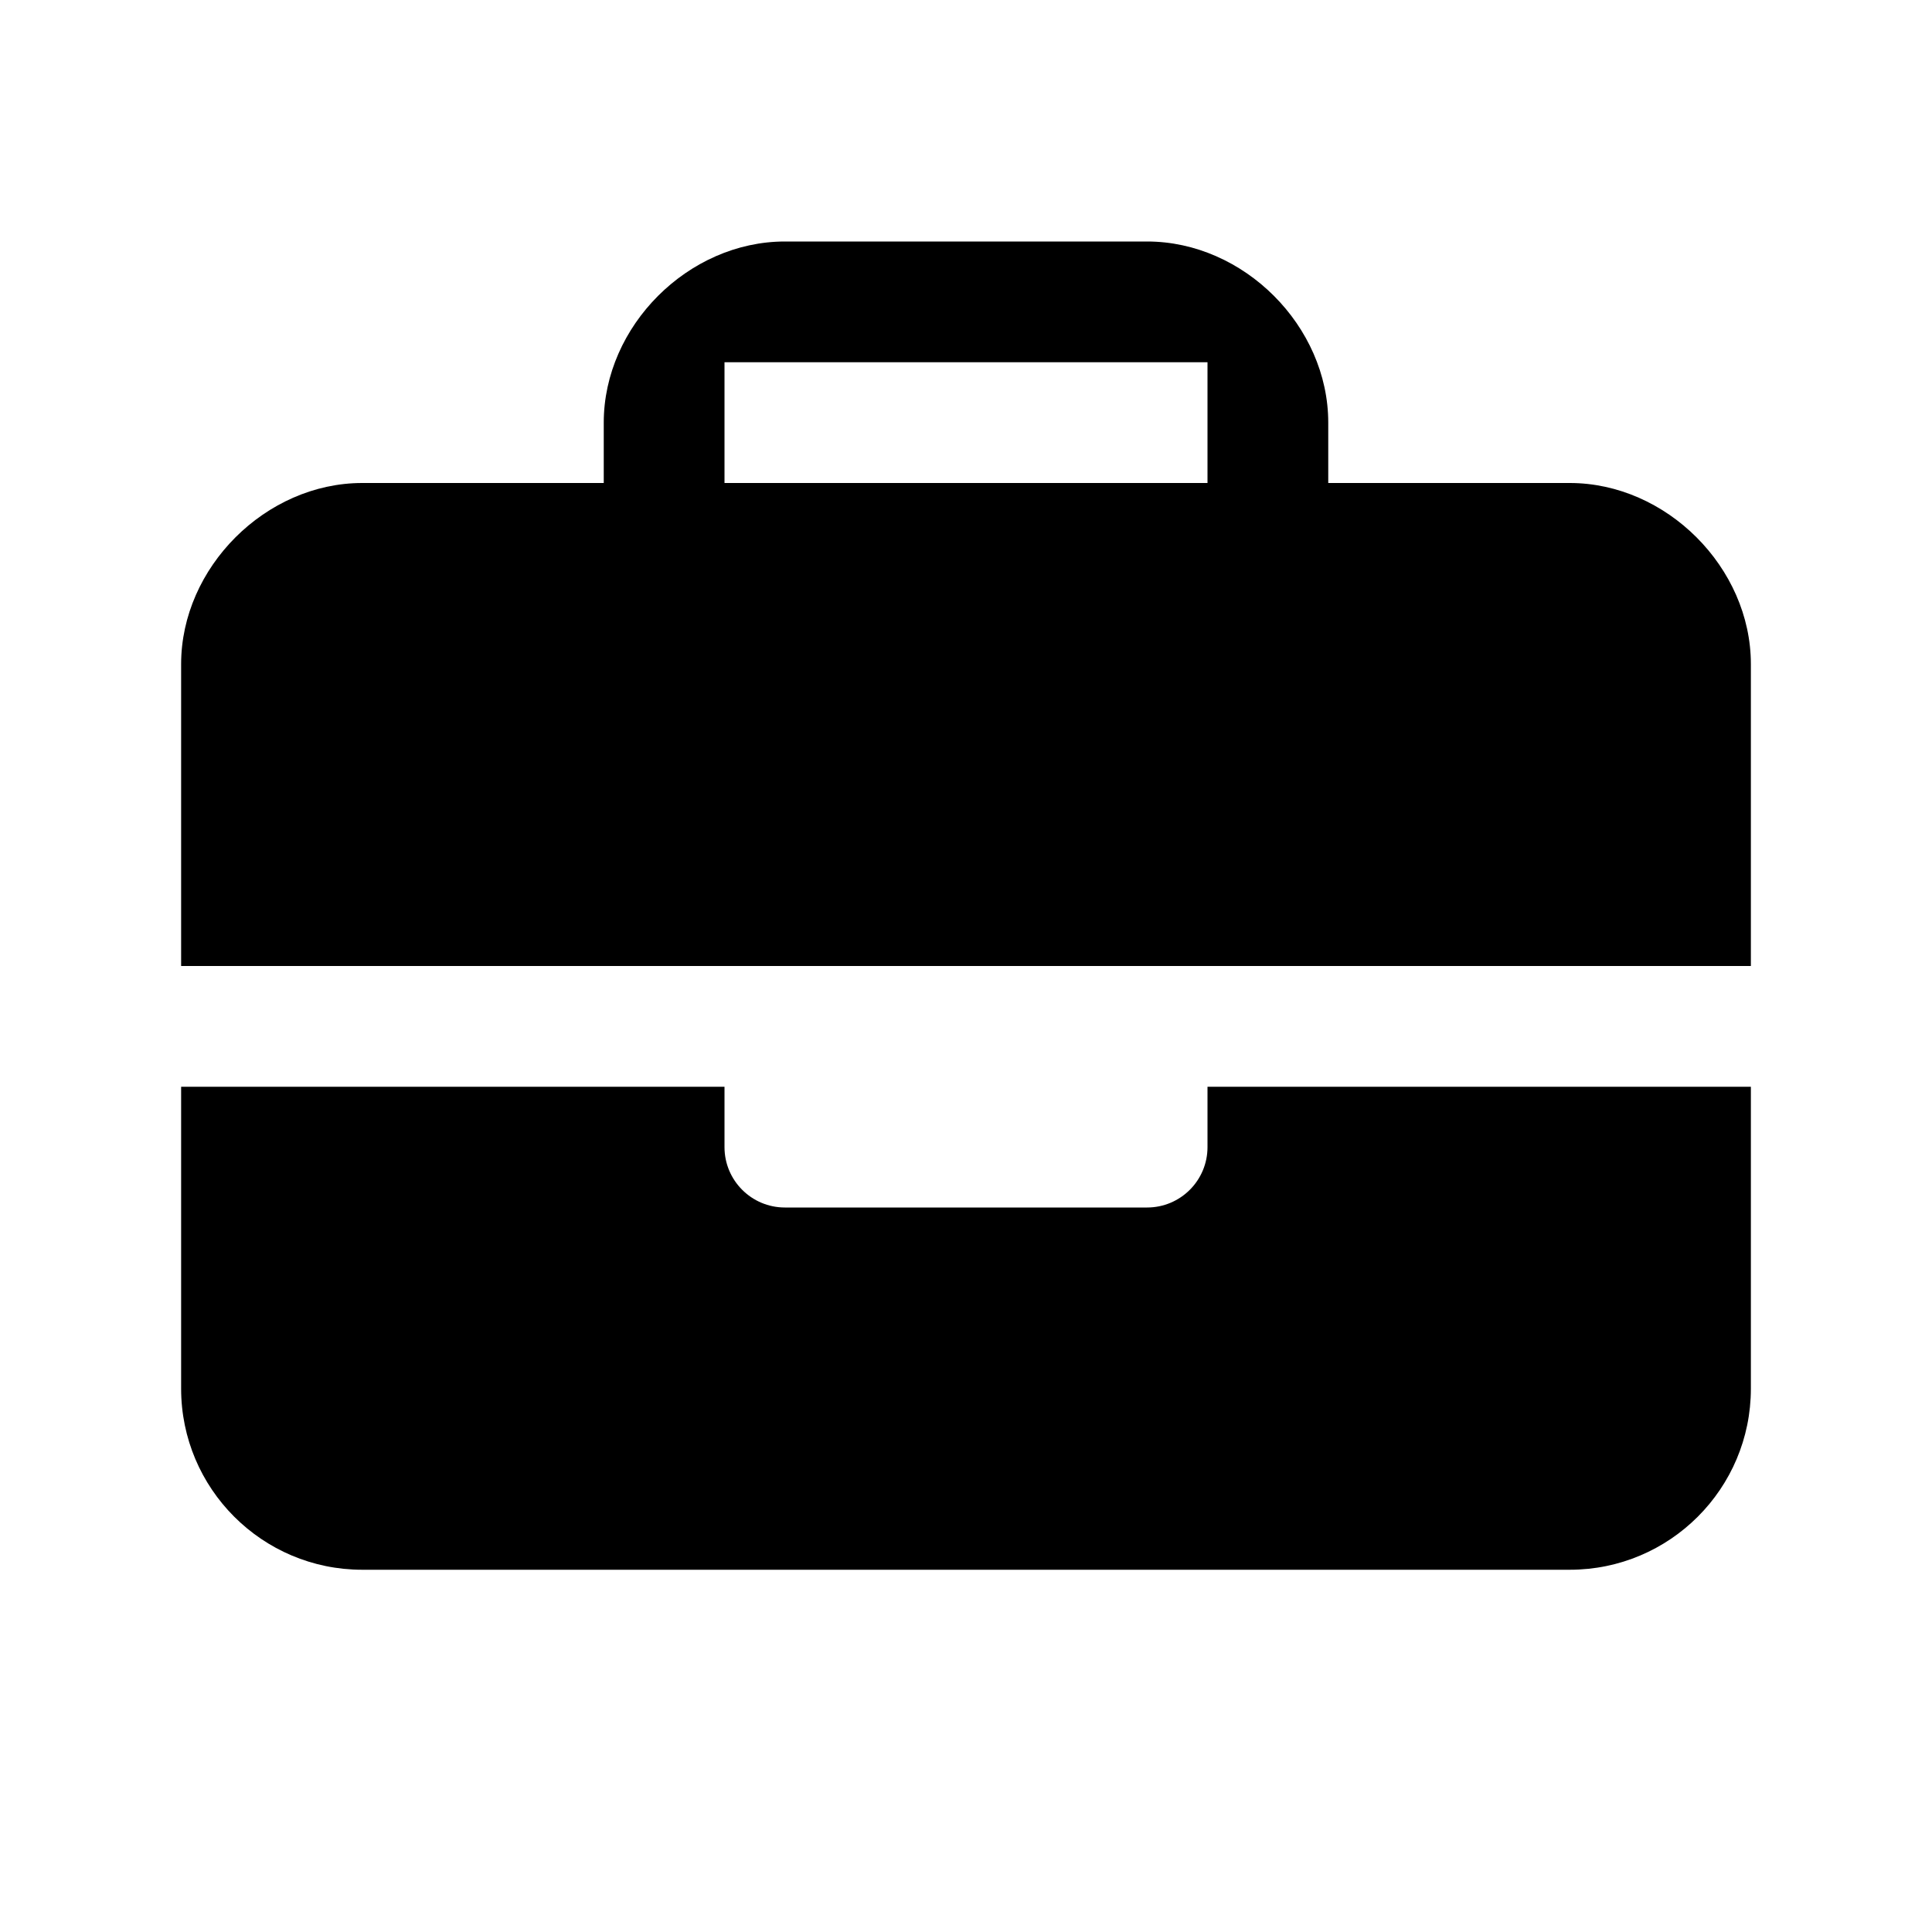 <svg height="16" viewBox="0 0 16 16" width="16" xmlns="http://www.w3.org/2000/svg"><path d="m6 9v.5c0 .276.224.5.5.5h3c.276 0 .5-.224.5-.5v-.5h4.5v2.5c0 .828-.672 1.5-1.5 1.5h-10c-.828 0-1.5-.672-1.5-1.5v-2.5zm8.5-1h-13v-2.5c0-.8.7-1.5 1.5-1.5h2v-.5c0-.8.7-1.5 1.5-1.5h3c.8 0 1.5.7 1.5 1.5v.5h2c.8 0 1.5.7 1.5 1.5zm-8.5-5v1h4v-1z"/></svg>